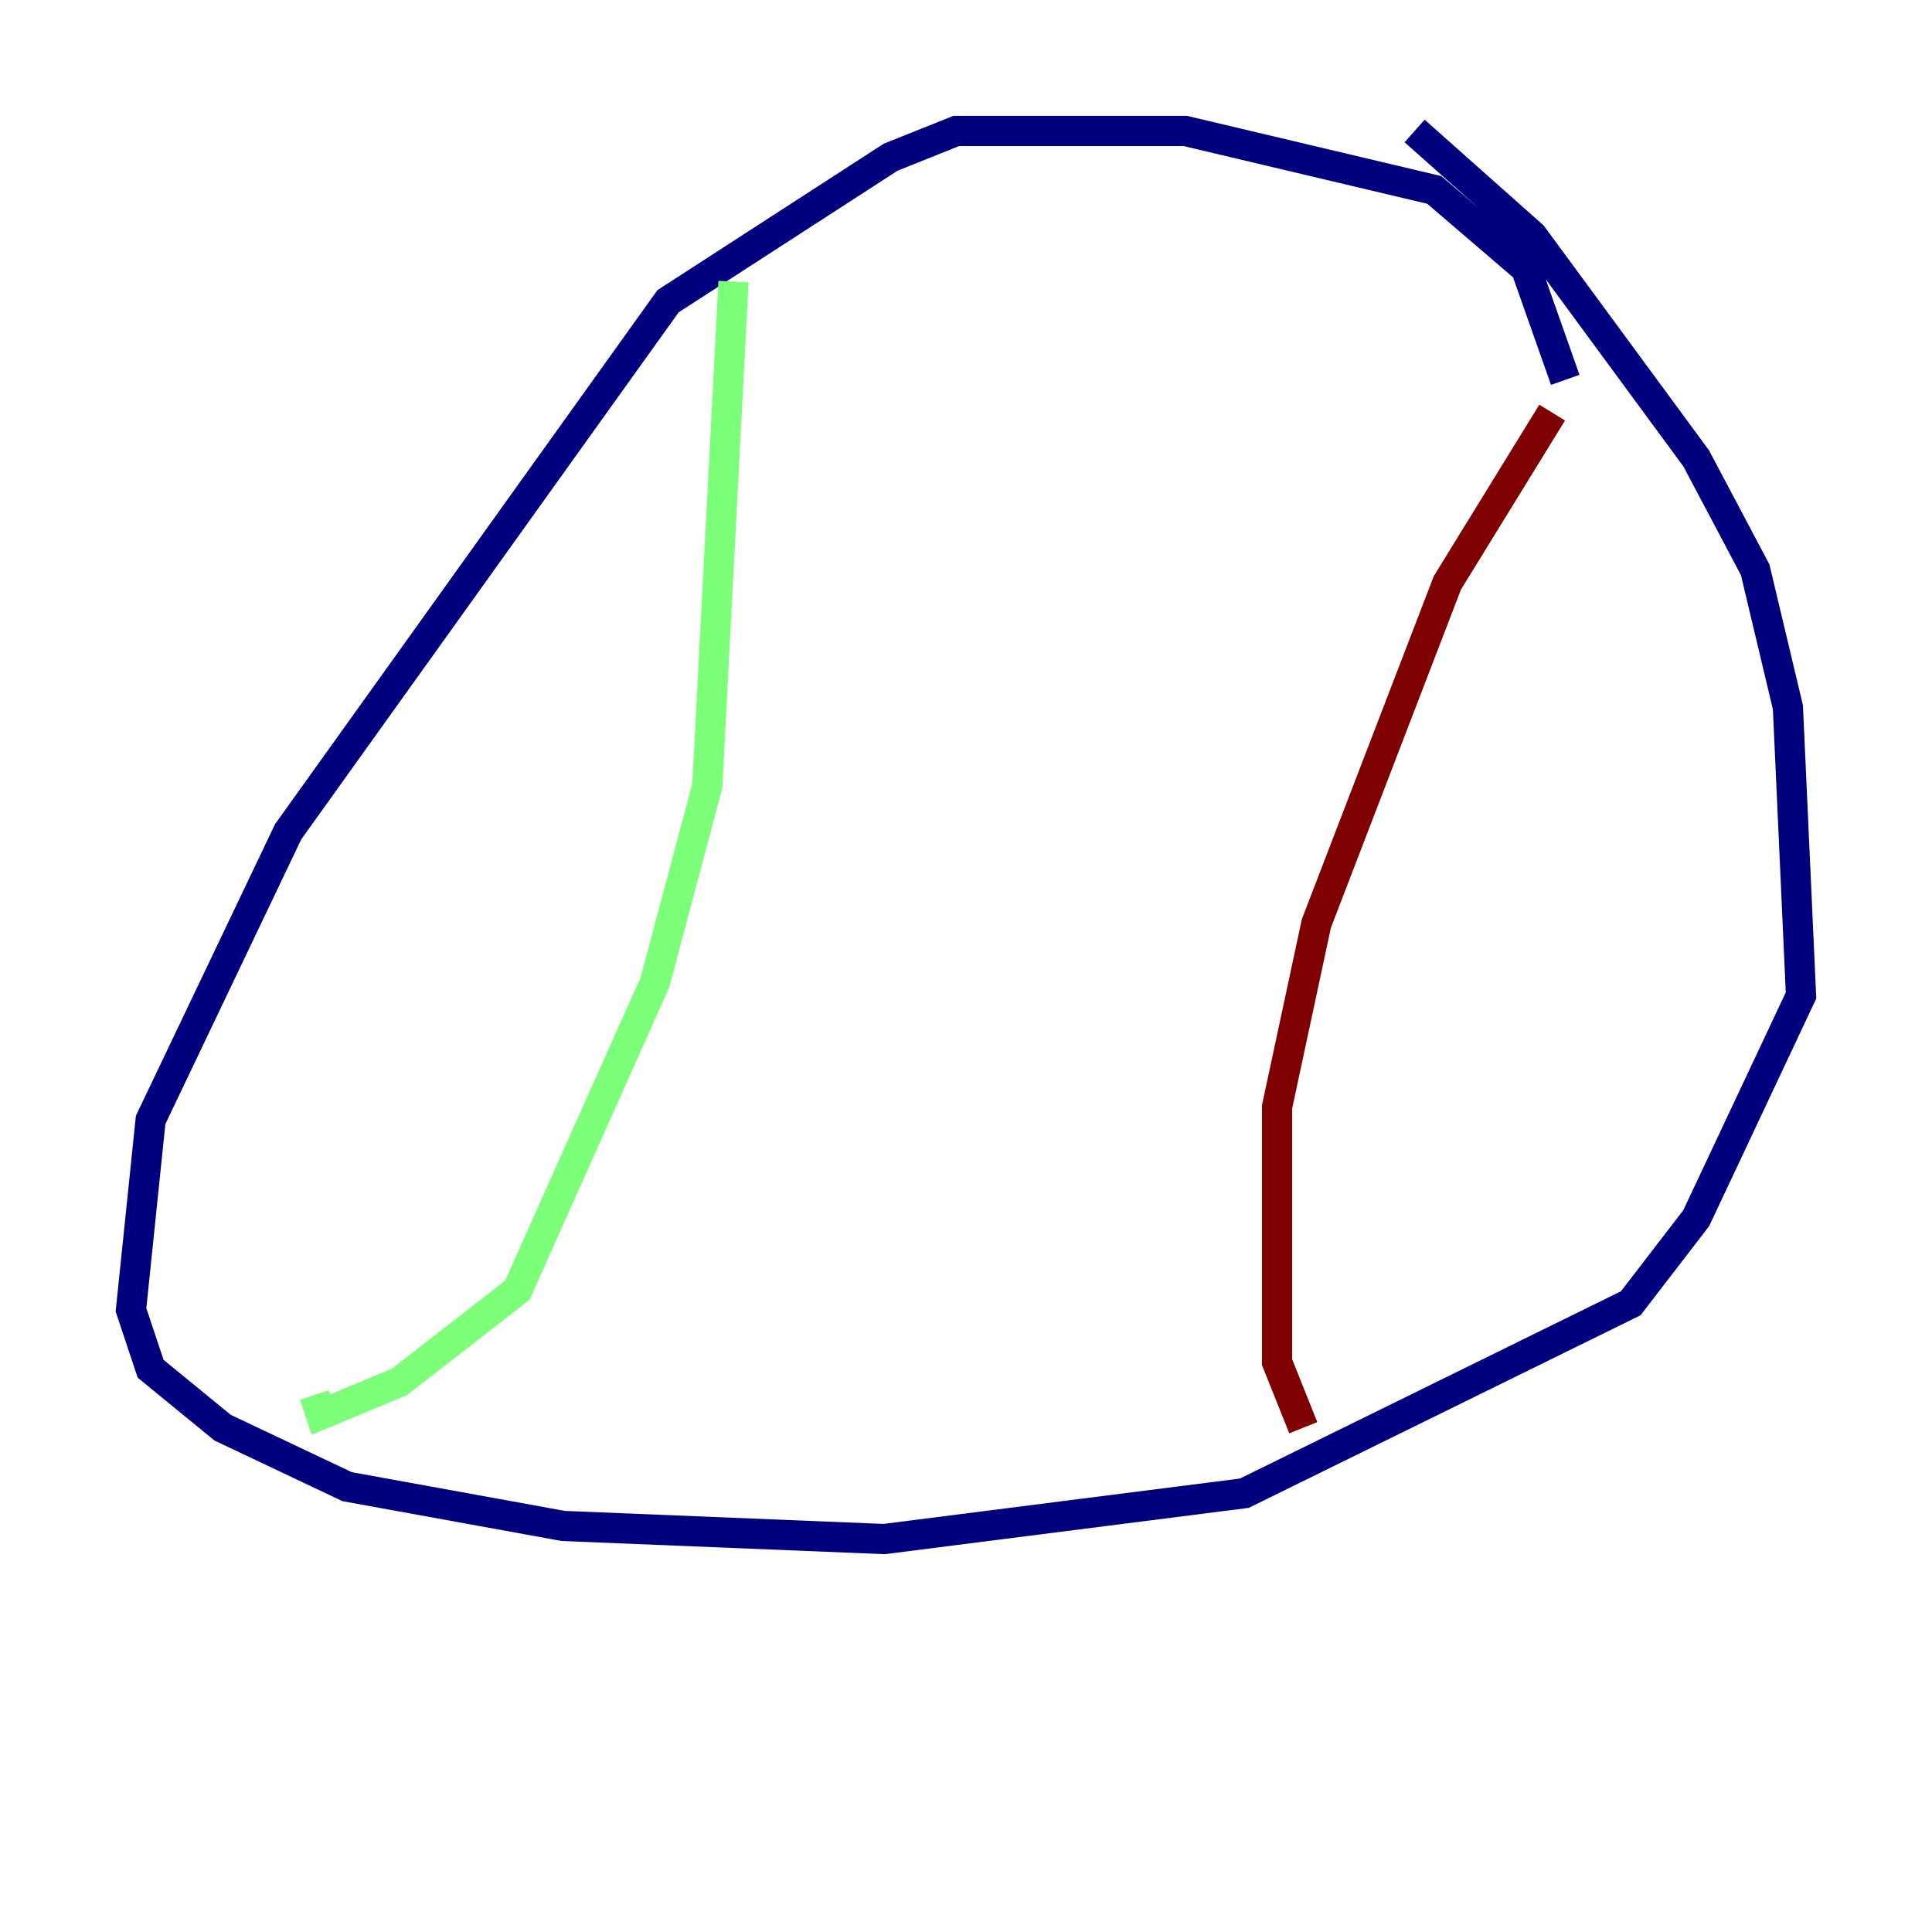 <?xml version="1.0" encoding="utf-8" ?>
<svg baseProfile="tiny" height="128" version="1.2" viewBox="0,0,128,128" width="128" xmlns="http://www.w3.org/2000/svg" xmlns:ev="http://www.w3.org/2001/xml-events" xmlns:xlink="http://www.w3.org/1999/xlink"><defs /><polyline fill="none" points="103.702,25.166 101.098,17.79 95.024,12.583 78.536,8.678 63.349,8.678 59.01,10.414 44.258,19.959 19.091,55.105 9.98,74.197 8.678,86.78 9.98,90.685 14.752,94.59 22.997,98.495 37.315,101.098 58.576,101.966 82.441,98.929 108.041,86.346 112.38,80.705 119.322,65.953 118.454,46.861 116.285,37.749 112.38,30.373 101.532,15.62 93.722,8.678" stroke="#00007f" stroke-width="2" /><polyline fill="none" points="48.597,18.658 46.861,52.068 43.39,65.085 34.278,85.478 26.468,91.552 21.261,93.722 20.827,92.42" stroke="#7cff79" stroke-width="2" /><polyline fill="none" points="102.834,27.336 95.891,38.617 87.214,61.18 84.61,73.329 84.61,90.251 86.346,94.59" stroke="#7f0000" stroke-width="2" /></svg>